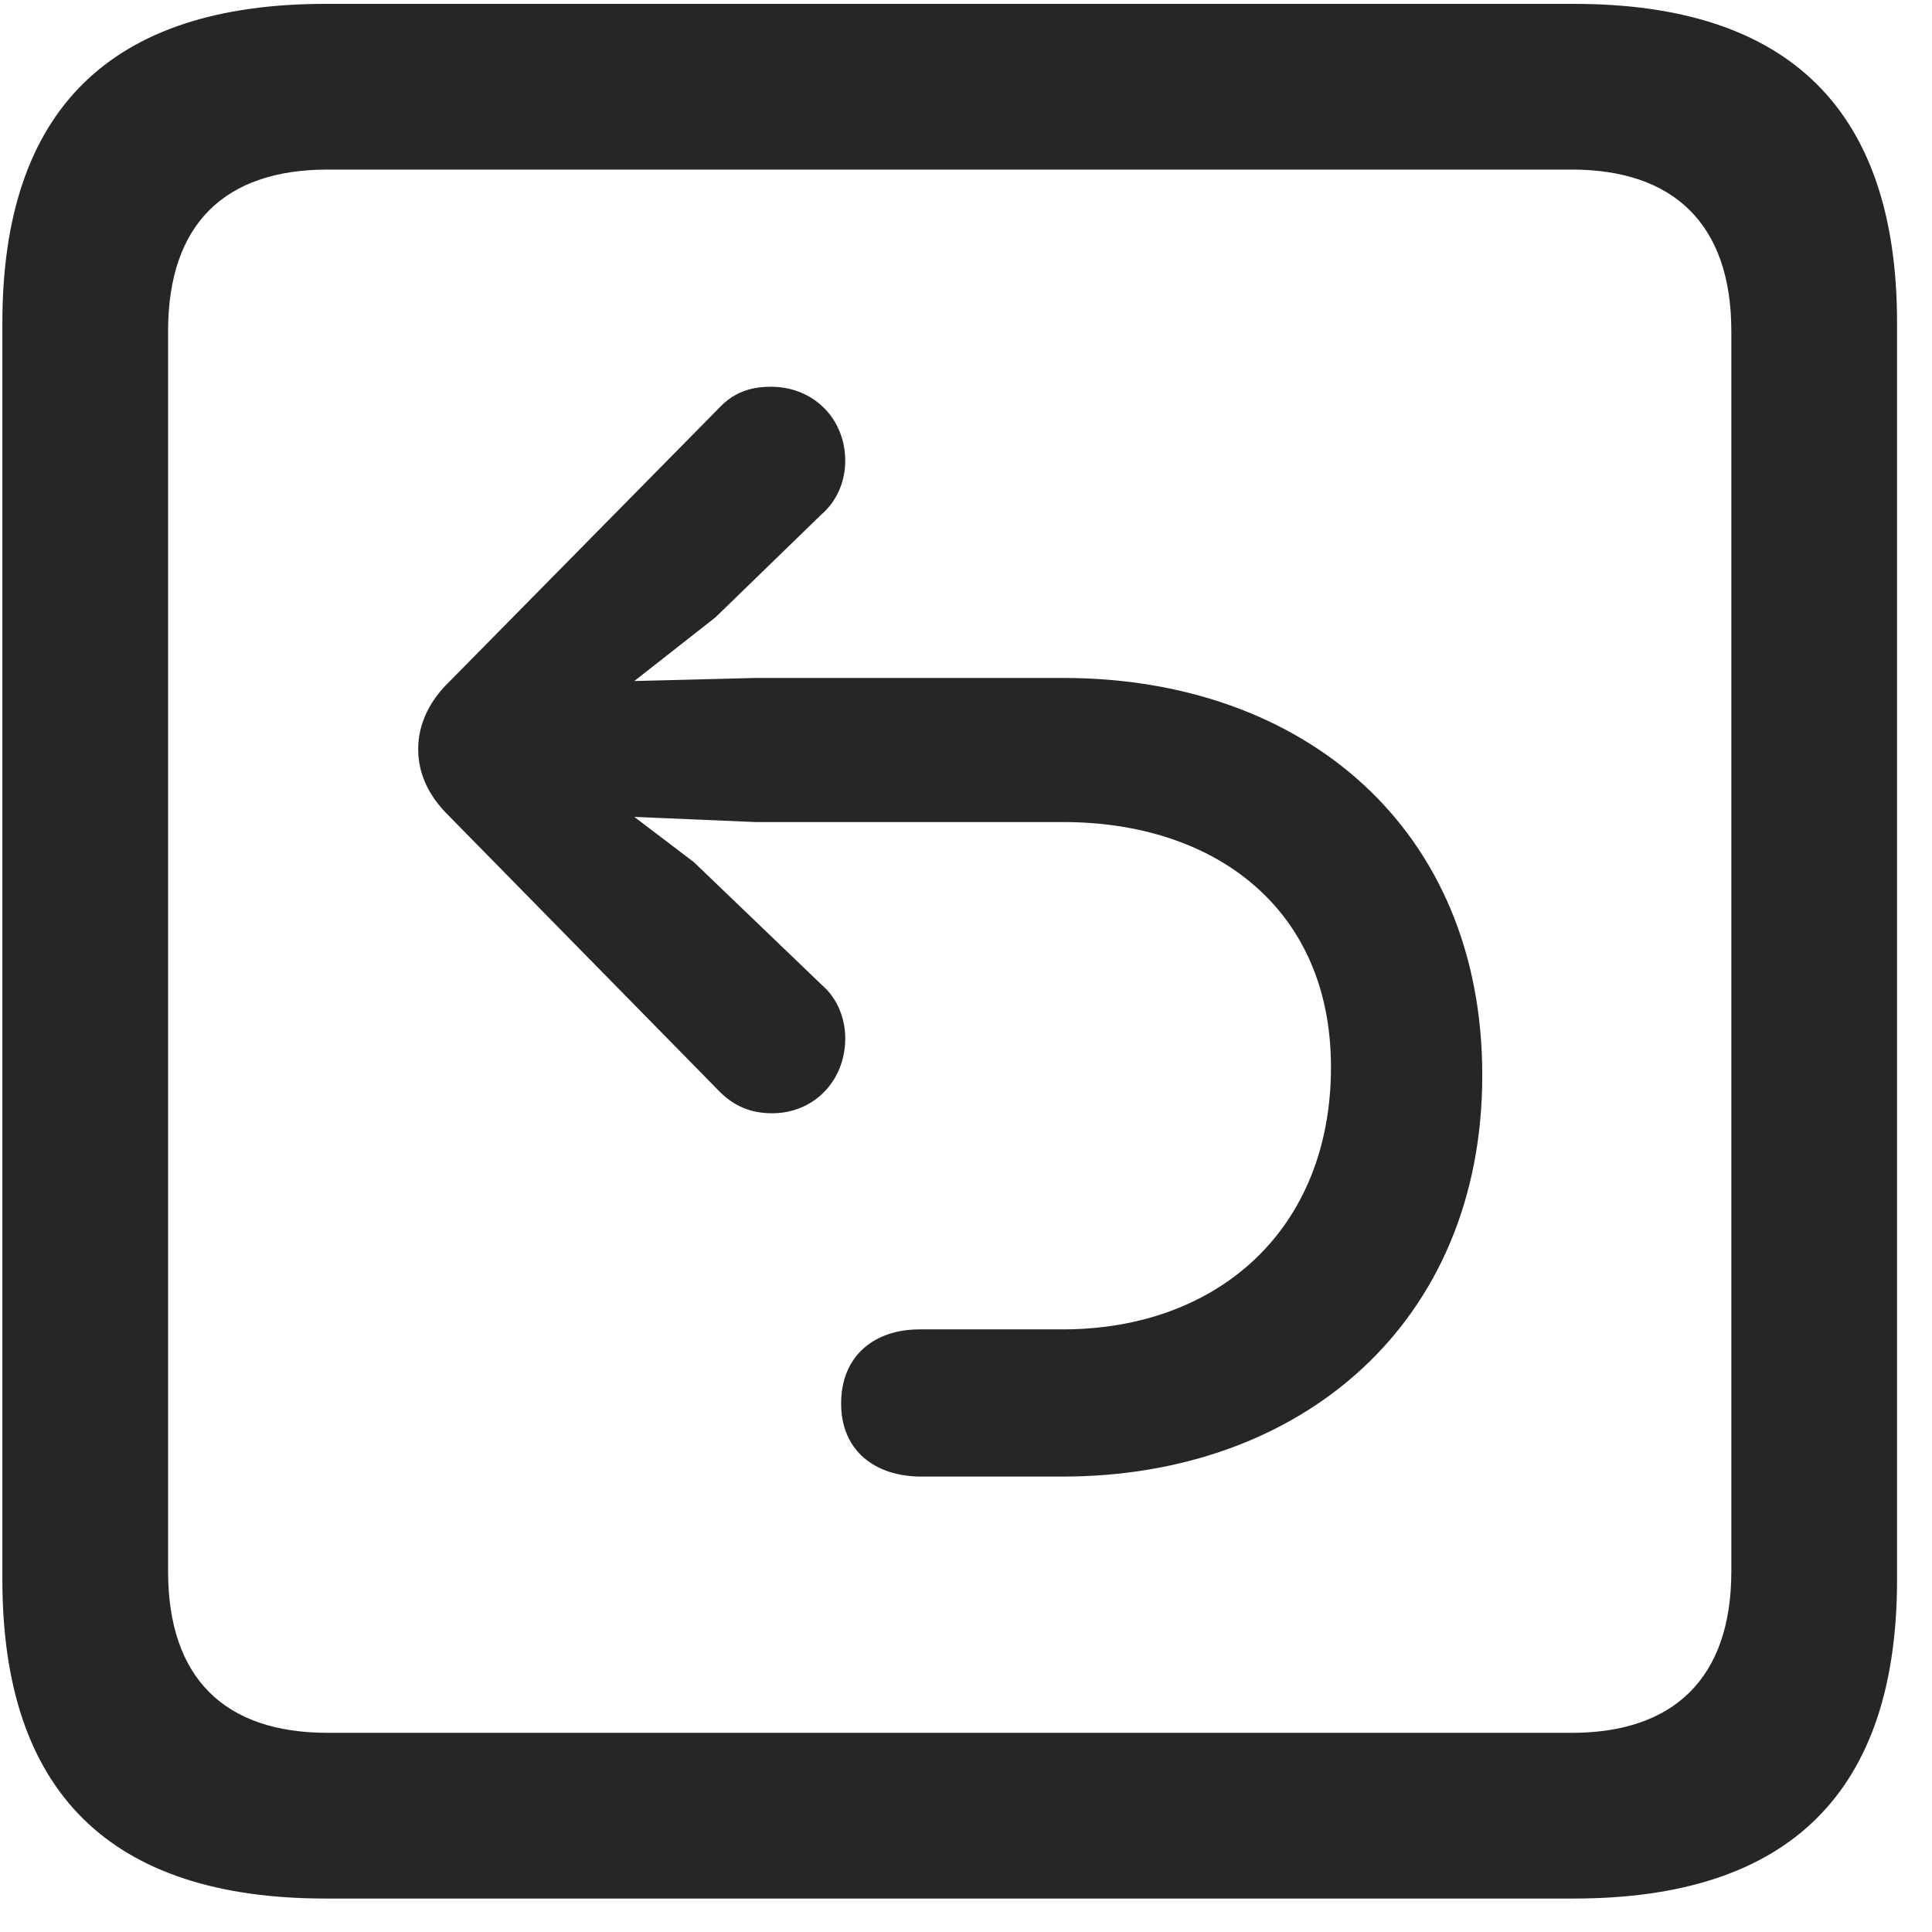 <svg width="22" height="22" viewBox="0 0 22 22" fill="none" xmlns="http://www.w3.org/2000/svg">
<g clip-path="url(#clip0_2207_23940)">
<path d="M3.707 21.619H17.922C20.383 21.619 21.602 20.4 21.602 17.986V3.677C21.602 1.263 20.383 0.044 17.922 0.044H3.707C1.258 0.044 0.027 1.251 0.027 3.677V17.986C0.027 20.412 1.258 21.619 3.707 21.619ZM3.73 19.732C2.559 19.732 1.914 19.111 1.914 17.892V3.771C1.914 2.552 2.559 1.931 3.73 1.931H17.898C19.058 1.931 19.715 2.552 19.715 3.771V17.892C19.715 19.111 19.058 19.732 17.898 19.732H3.73Z" fill="black" fill-opacity="0.85"/>
<path d="M16.879 12.244C16.879 9.431 14.84 7.72 12.109 7.72H8.605L7.223 7.755L8.148 7.029L9.355 5.857C9.52 5.716 9.625 5.494 9.625 5.248C9.625 4.767 9.262 4.404 8.781 4.404C8.535 4.404 8.348 4.474 8.184 4.65L5.066 7.814C4.879 8.013 4.762 8.259 4.762 8.529C4.762 8.81 4.879 9.044 5.066 9.244L8.195 12.431C8.359 12.595 8.547 12.677 8.793 12.677C9.262 12.677 9.625 12.314 9.625 11.822C9.625 11.611 9.543 11.377 9.367 11.224L7.902 9.818L7.223 9.302L8.605 9.361H12.109C13.832 9.361 15.156 10.345 15.156 12.15C15.156 14.002 13.867 15.138 12.098 15.138C11.957 15.138 10.516 15.138 10.469 15.138C9.965 15.138 9.578 15.431 9.578 15.982C9.578 16.521 9.965 16.814 10.492 16.814C10.551 16.814 11.957 16.814 12.098 16.814C14.828 16.814 16.879 15.056 16.879 12.244Z" fill="black" fill-opacity="0.85"/>
</g>
<defs>
<clipPath id="clip0_2207_23940">
<rect width="21.574" height="21.598" fill="white" transform="translate(0.027 0.021)"/>
</clipPath>
</defs>
</svg>
